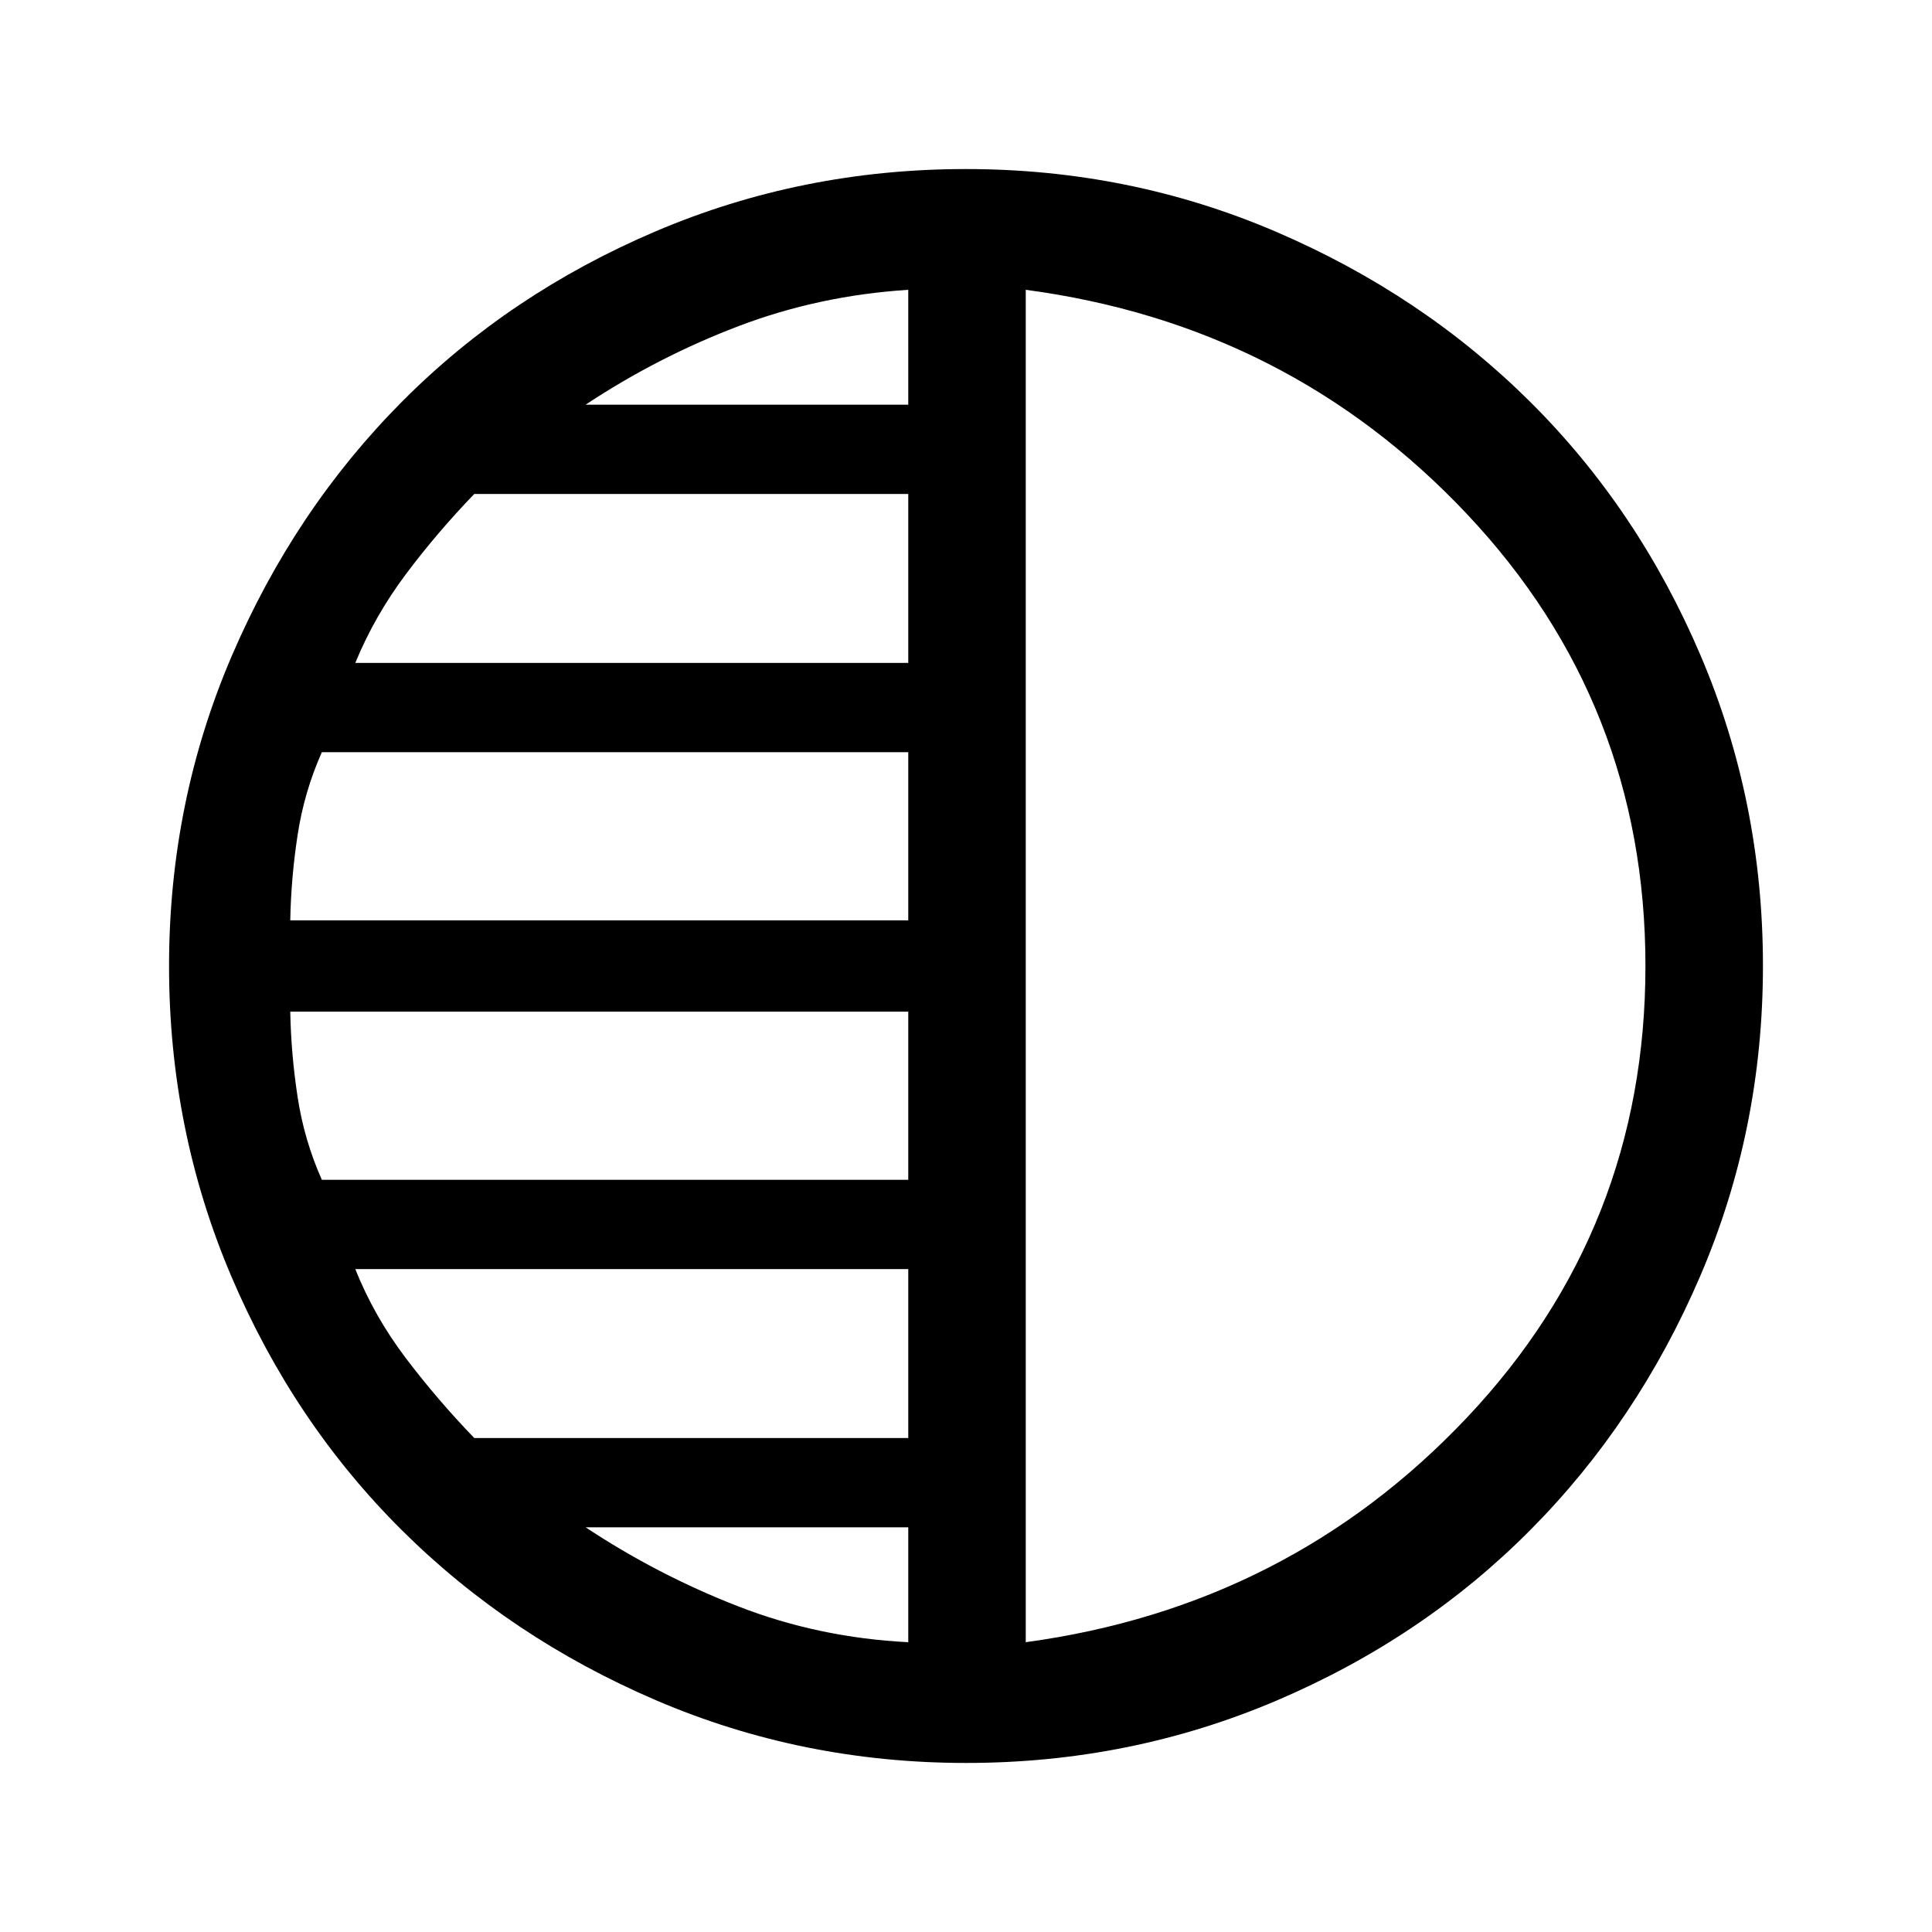 <svg xmlns="http://www.w3.org/2000/svg" height="48" viewBox="0 -960 960 960" width="48"><path d="M480.07-84q-81.48 0-154.1-31.15-72.62-31.15-126.34-84.55t-84.68-126.08Q84-398.46 84-479.93q0-81.48 31.15-154.1 31.15-72.62 84.55-126.34t126.08-84.68Q398.46-876 479.93-876q81.48 0 154.1 31.15 72.62 31.15 126.34 84.55t84.68 126.08Q876-561.54 876-480.07q0 81.48-31.15 154.1-31.15 72.62-84.55 126.34t-126.08 84.68Q561.54-84 480.07-84Zm29.62-732v672q130.62-17.77 219.27-111.66T817.61-480q0-130.45-88.65-224.53Q640.31-798.61 509.69-816Zm-58.38 57.08V-816q-44.39 2.85-84.39 18.08-40 15.23-75.92 39h160.31Zm0 128.31v-83.93H235.66q-18.27 18.92-33.86 39.69-15.59 20.77-25.26 44.24h274.77Zm0 127.92v-83.54H159.92q-8.77 19.69-12.03 41.08-3.27 21.38-3.66 42.46h307.08Zm0 128.92v-83.54H144.23q.39 21.08 3.66 42.46 3.26 21.39 12.03 41.08h291.39Zm0 128.31v-83.93H176.54q9.38 23.47 25.11 44.24 15.74 20.77 34.01 39.69h215.65Zm0 101.46v-57.08H291q35.92 23.77 75.92 39.31 40 15.54 84.39 17.77Zm58.38-336Z"/></svg>
